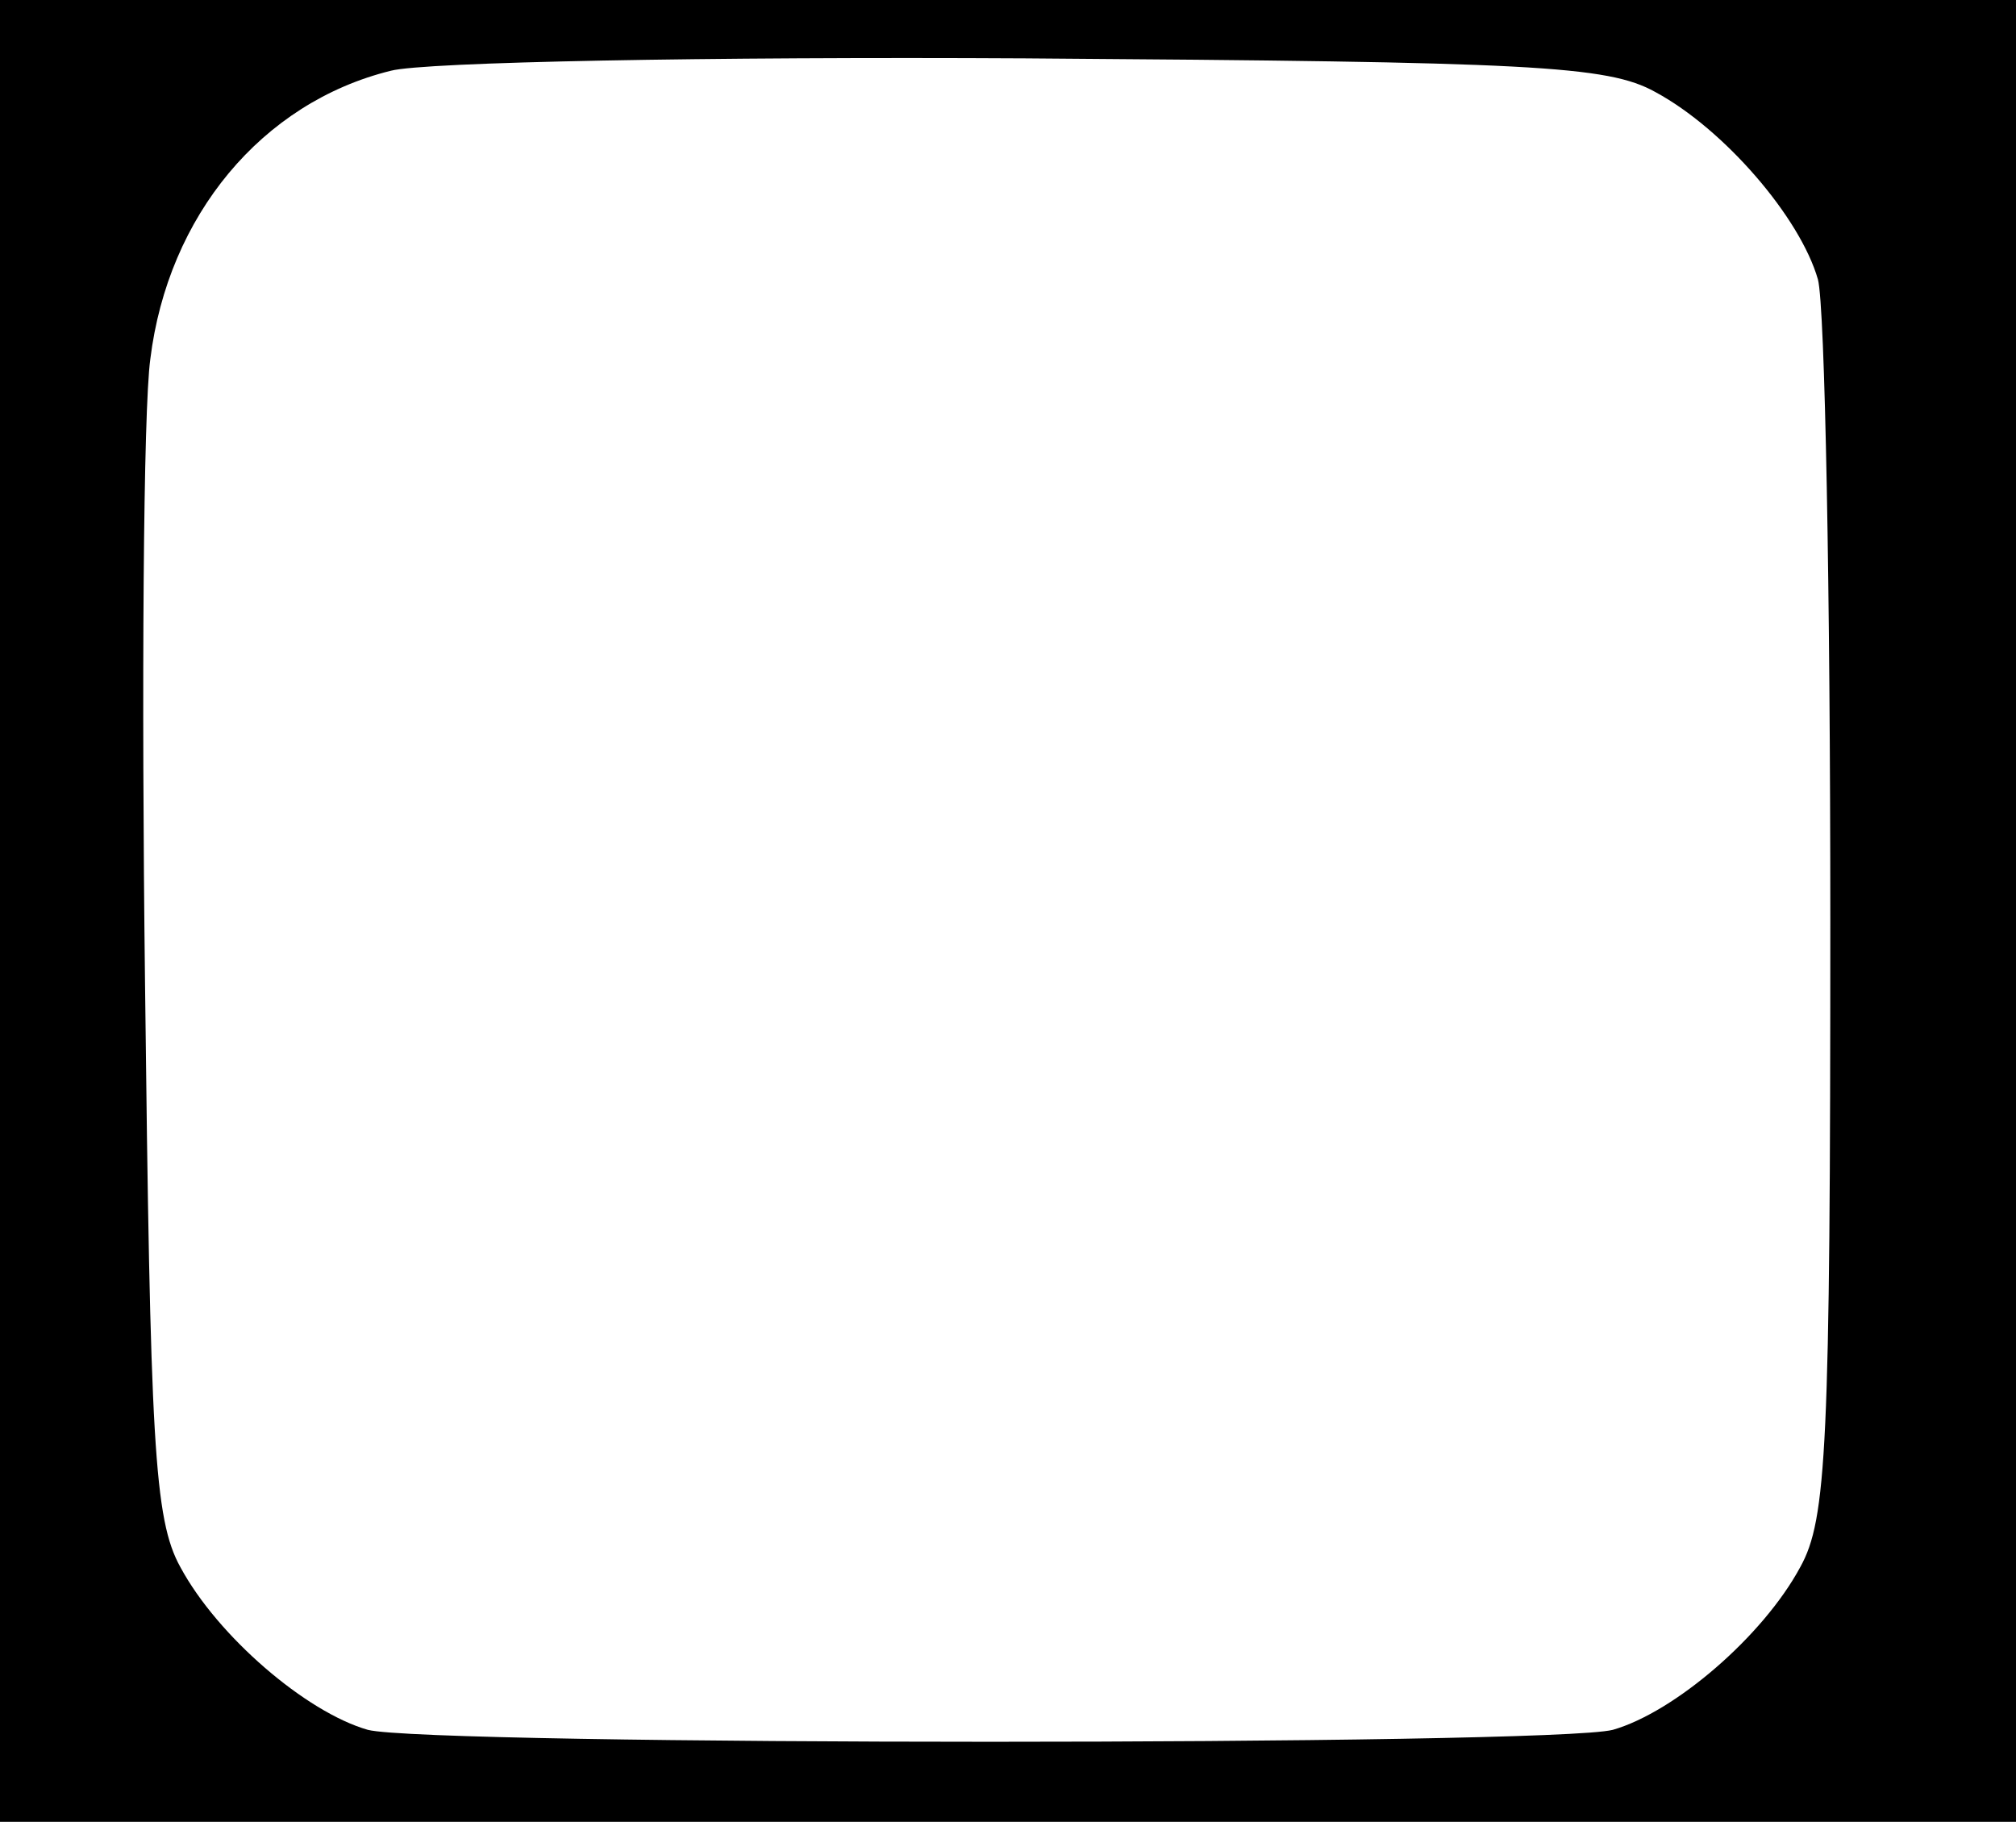 <?xml version="1.0" standalone="no"?>
<!DOCTYPE svg PUBLIC "-//W3C//DTD SVG 20010904//EN"
 "http://www.w3.org/TR/2001/REC-SVG-20010904/DTD/svg10.dtd">
<svg version="1.0" xmlns="http://www.w3.org/2000/svg"
 width="114pt" height="103pt" viewBox="0 0 114 103"
 preserveAspectRatio="xMidYMid meet">

<g transform="translate(0,103) scale(0.1,-0.1)"
fill="#000000" stroke="none">
<path d="M0 515 l0 -515 570 0 570 0 0 515 0 515 -570 0 -570 0 0 -515z m936
463 c39 -21 82 -71 92 -106 4 -15 7 -178 7 -362 0 -298 -2 -339 -17 -366 -21
-39 -71 -82 -106 -92 -35 -9 -669 -9 -704 0 -35 10 -85 53 -106 92 -15 27 -17
71 -20 331 -2 165 -1 323 3 352 10 81 63 145 136 163 19 5 180 8 359 7 286 -2
329 -4 356 -19z"/>
</g>
</svg>
